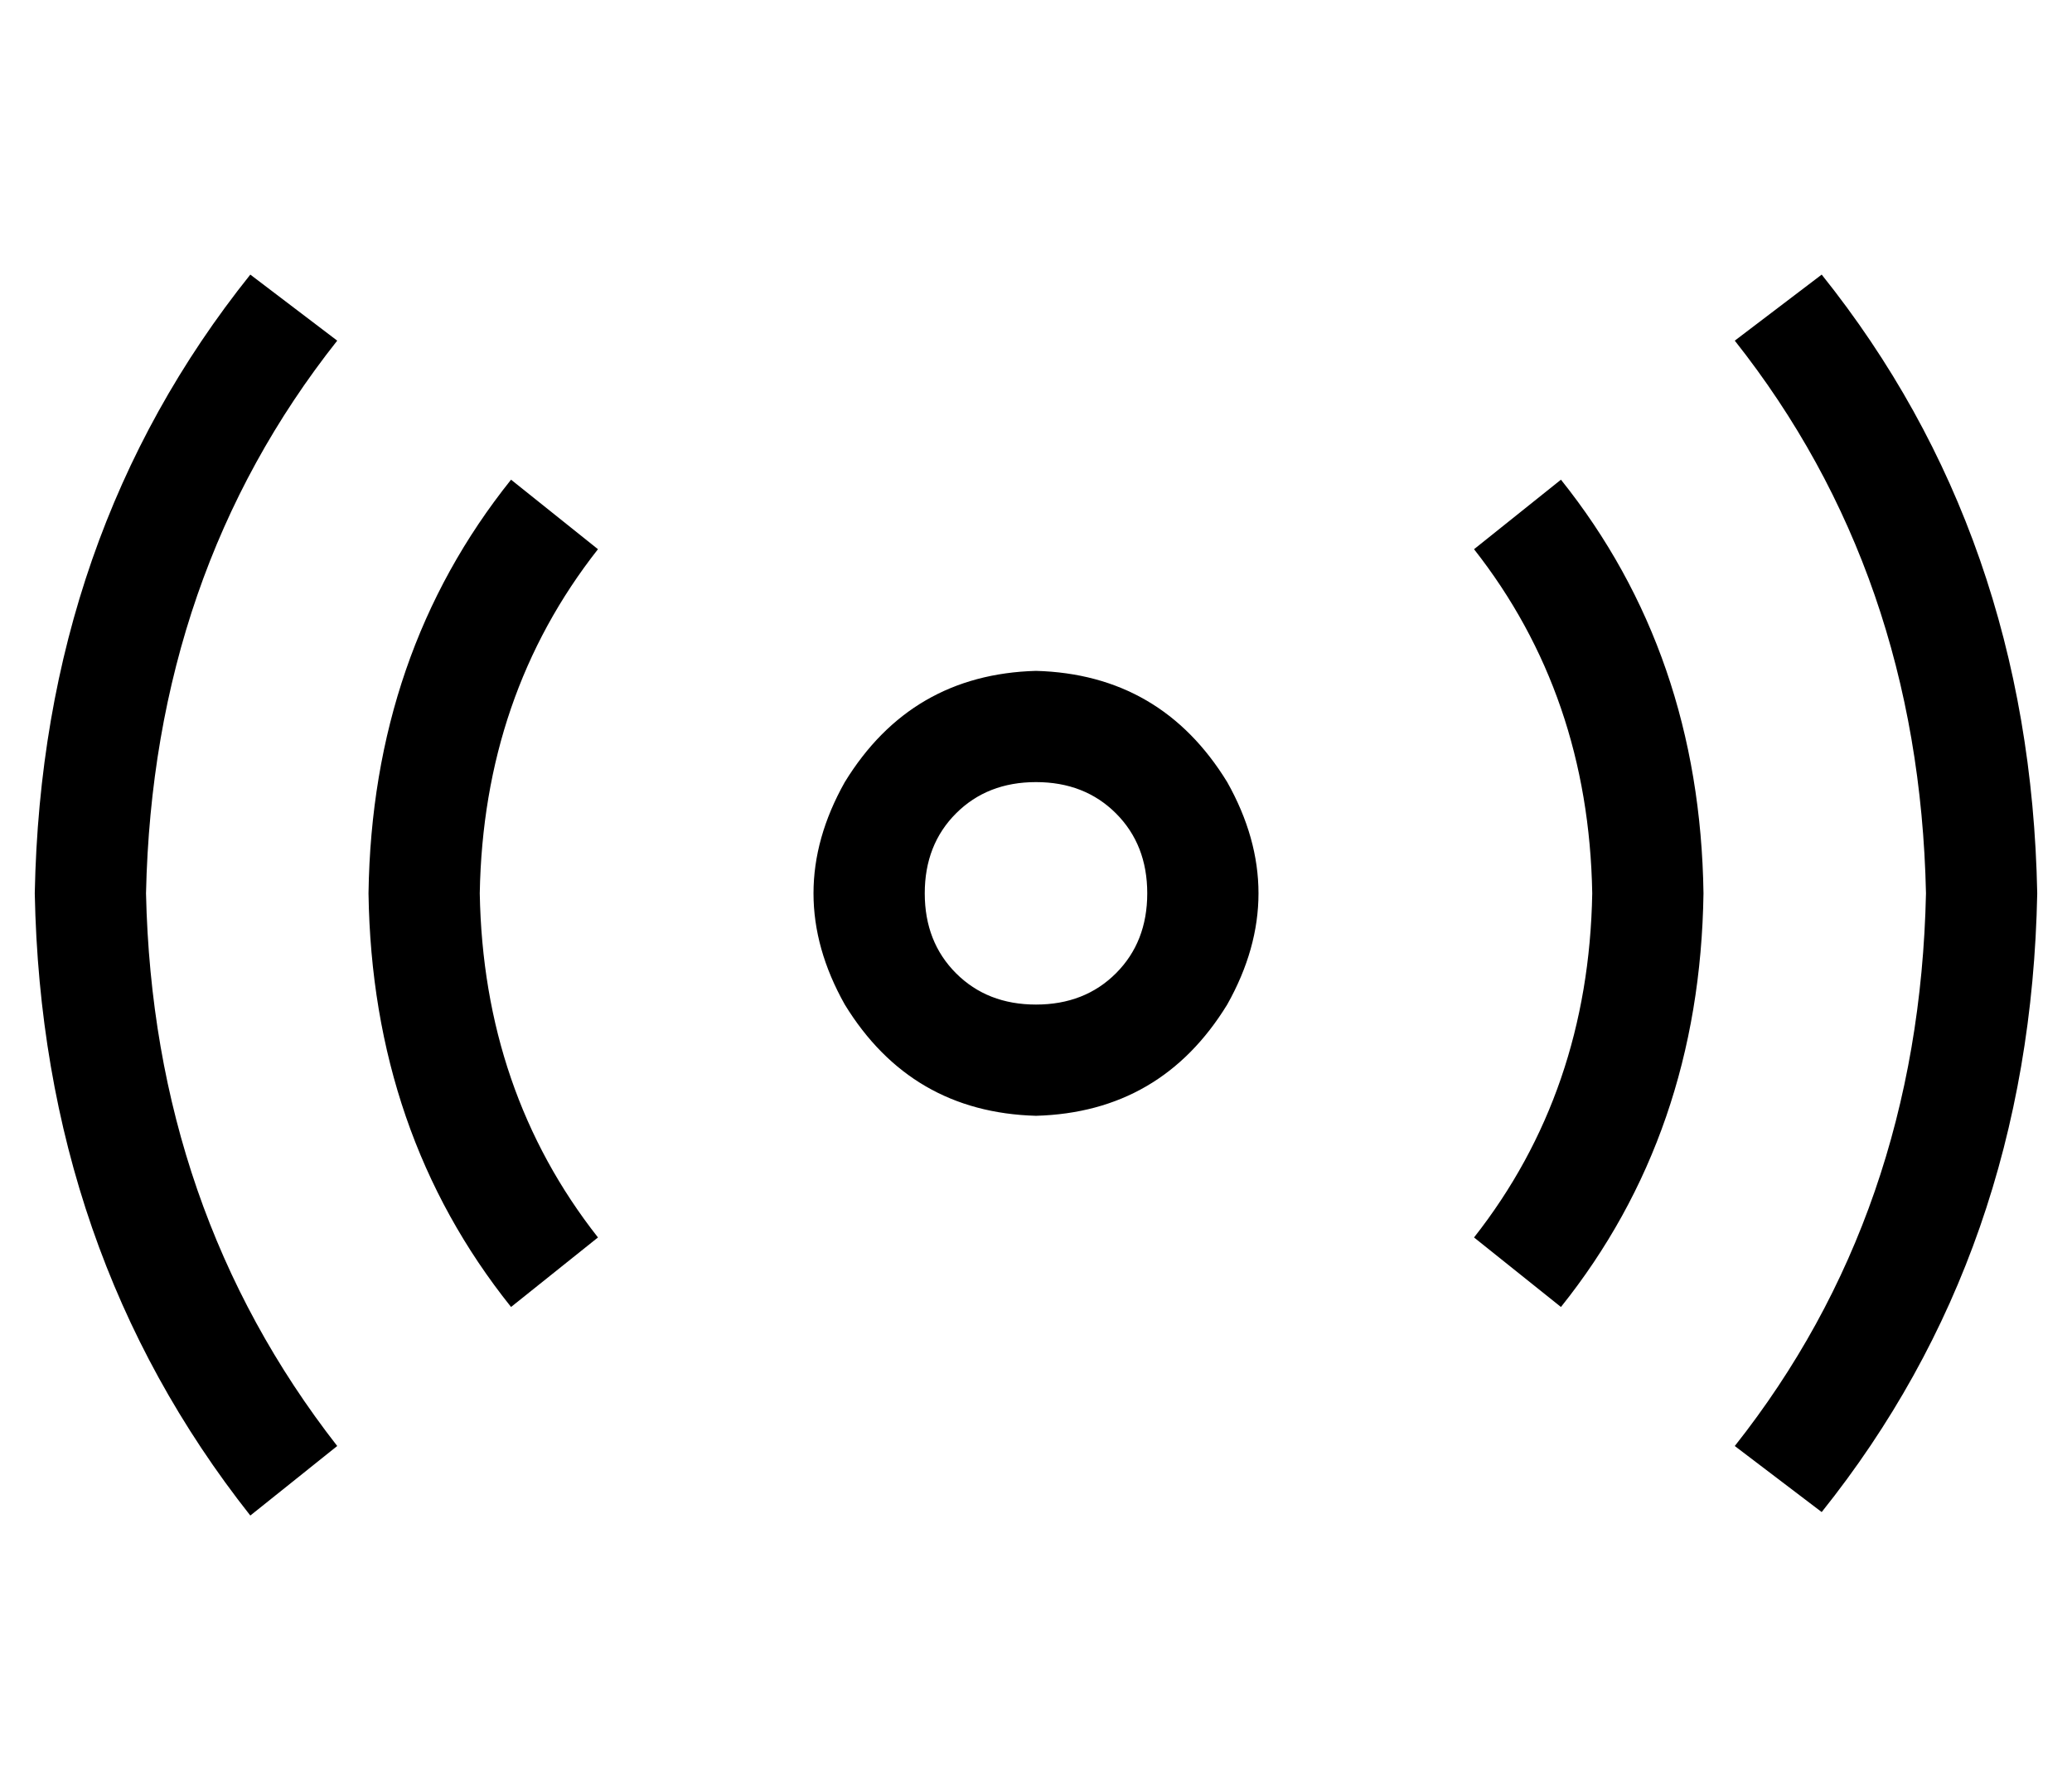 <?xml version="1.0" standalone="no"?>
<!DOCTYPE svg PUBLIC "-//W3C//DTD SVG 1.1//EN" "http://www.w3.org/Graphics/SVG/1.1/DTD/svg11.dtd" >
<svg xmlns="http://www.w3.org/2000/svg" xmlns:xlink="http://www.w3.org/1999/xlink" version="1.1" viewBox="-10 -40 596 512">
   <path fill="currentColor"
d="M544 217q-2 92 -55 159l25 19v0q60 -75 62 -178q-2 -103 -62 -178l-25 19v0q53 67 55 159v0zM32 217q2 -92 55 -159l-25 -19v0q-60 75 -62 178q2 103 62 179l25 -20v0q-53 -68 -55 -159v0zM96 217q1 69 41 119l25 -20v0q-33 -42 -34 -99q1 -57 34 -99l-25 -20v0
q-40 50 -41 119v0zM480 217q-1 -69 -41 -119l-25 20v0q33 42 34 99q-1 57 -34 99l25 20v0q40 -50 41 -119v0zM288 281q36 -1 55 -32q18 -32 0 -64q-19 -31 -55 -32q-36 1 -55 32q-18 32 0 64q19 31 55 32v0zM256 217q0 -14 9 -23v0v0q9 -9 23 -9t23 9t9 23t-9 23t-23 9
t-23 -9t-9 -23v0z" />
</svg>
